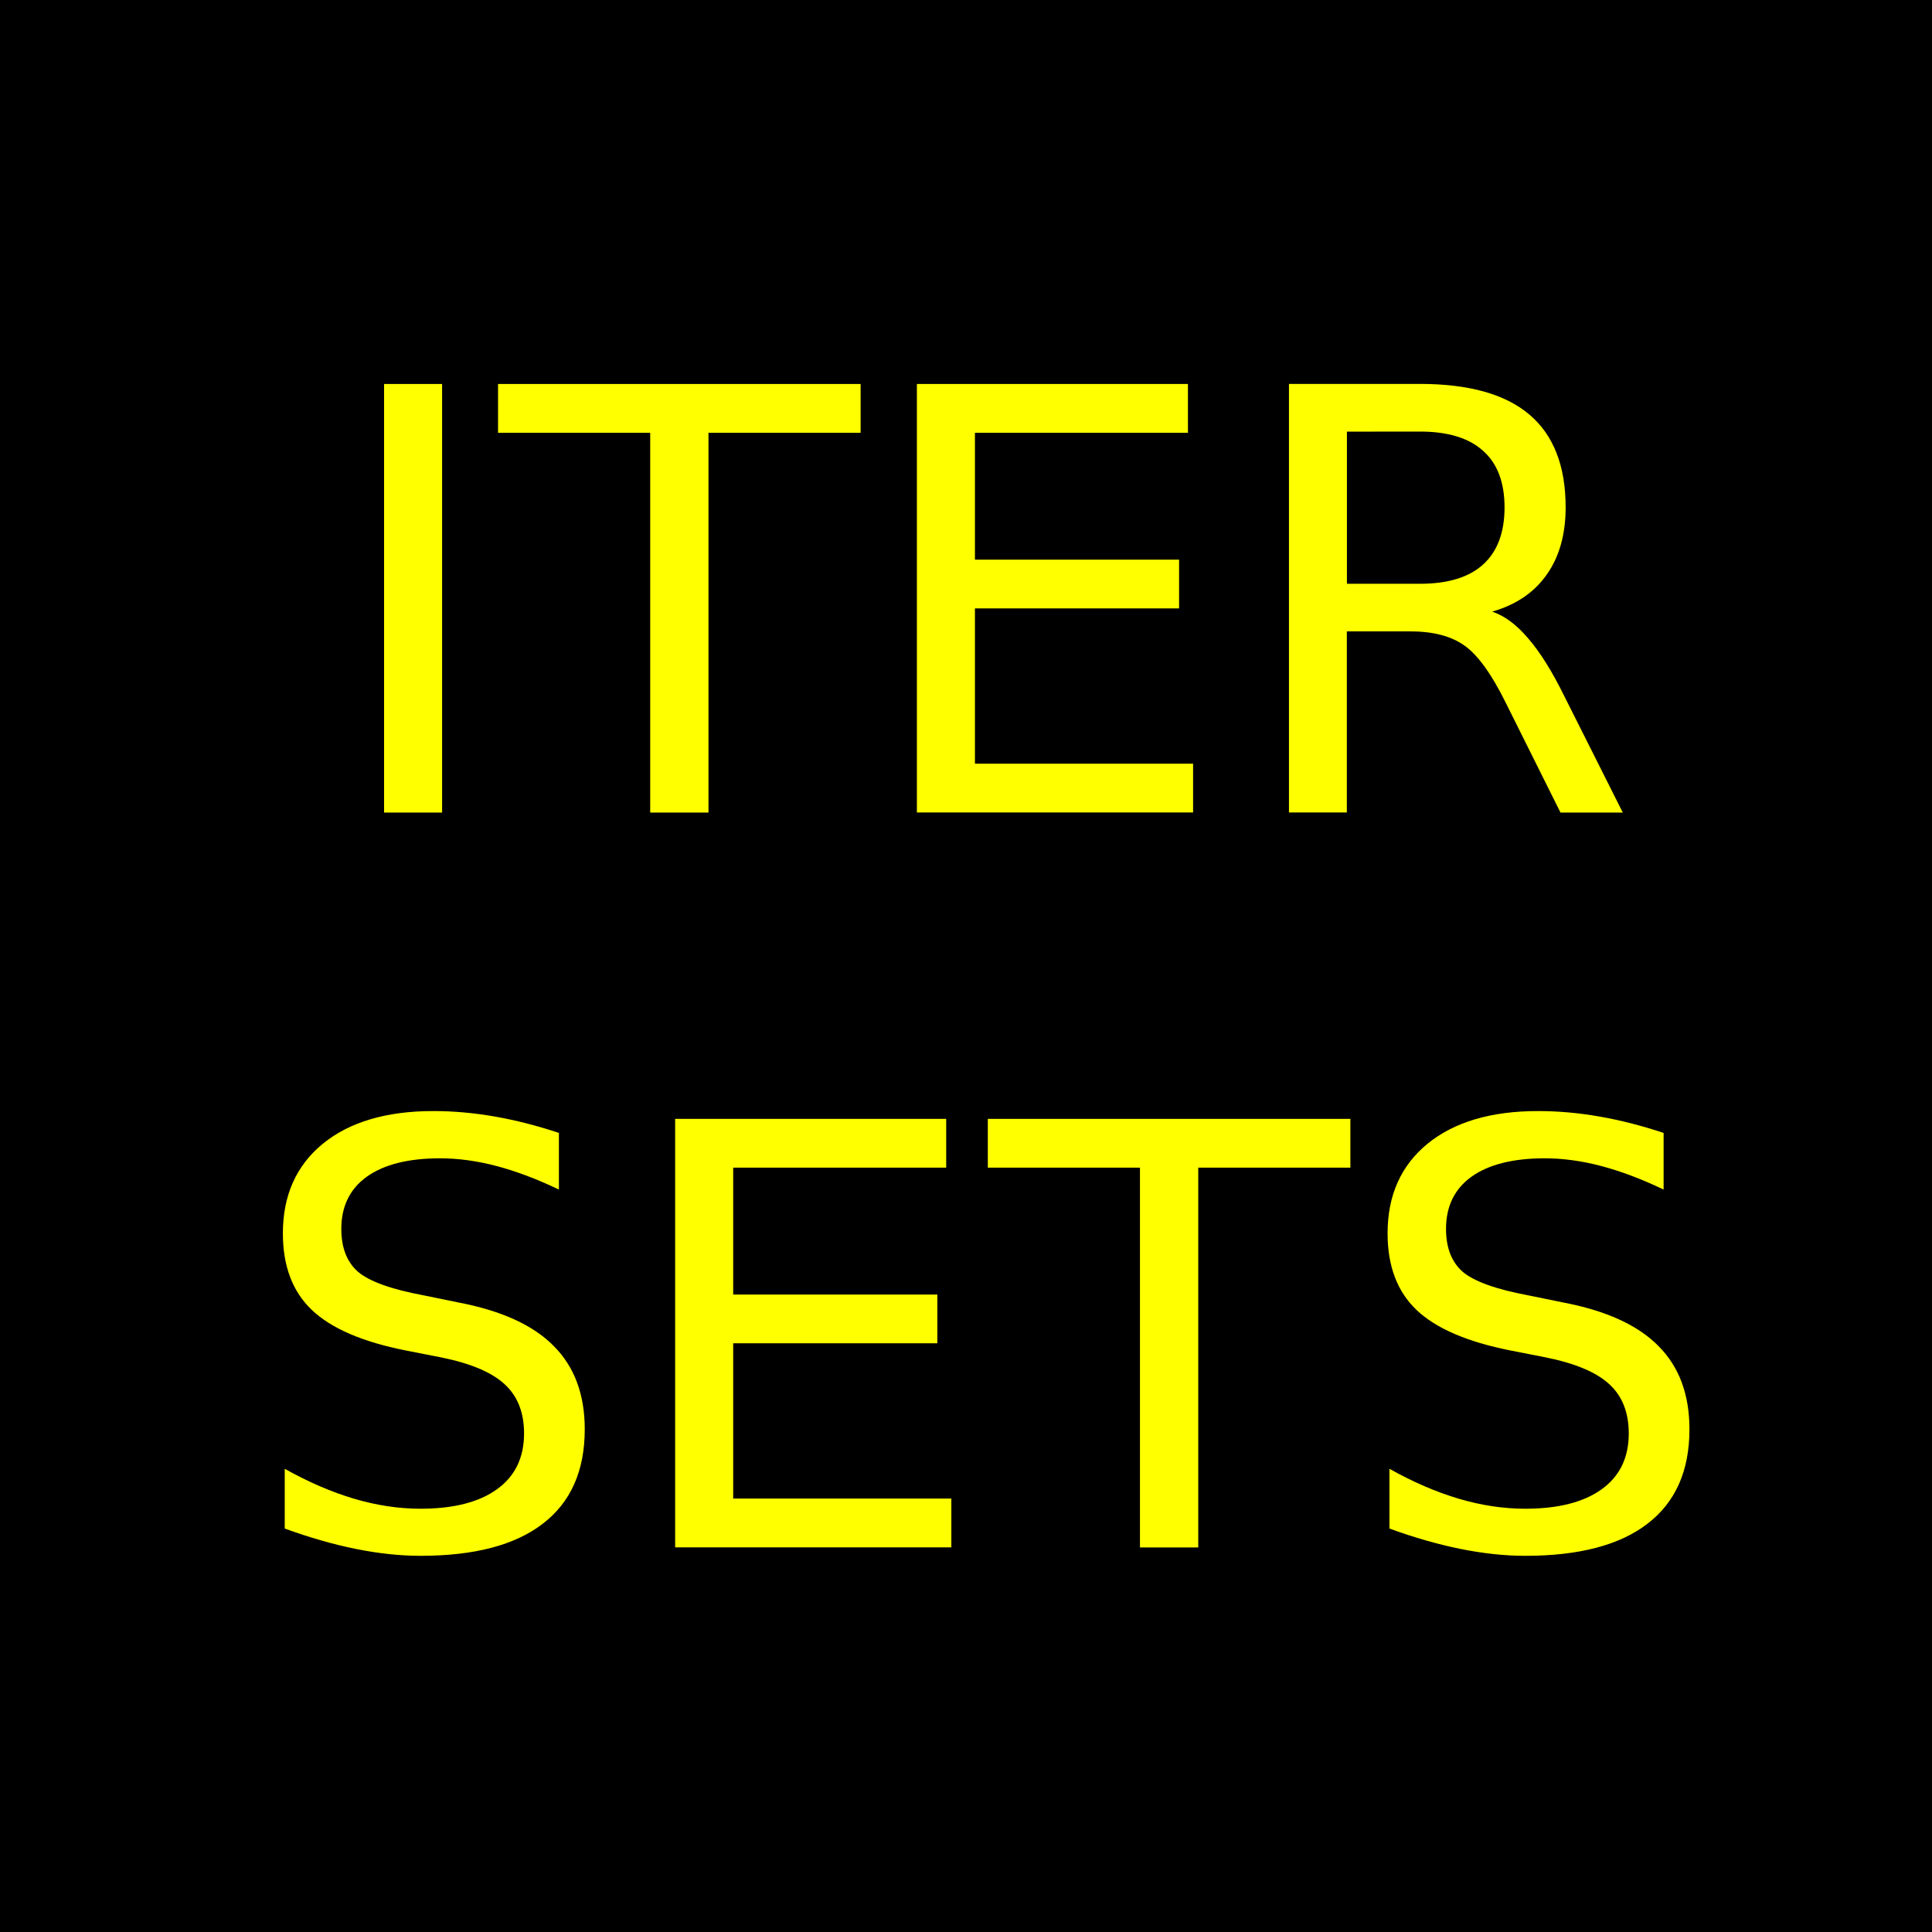 <?xml version="1.0" encoding="UTF-8" standalone="no"?>
<svg
   xmlns:dc="http://purl.org/dc/elements/1.1/"
   xmlns:cc="http://creativecommons.org/ns#"
   xmlns:rdf="http://www.w3.org/1999/02/22-rdf-syntax-ns#"
   xmlns:svg="http://www.w3.org/2000/svg"
   xmlns="http://www.w3.org/2000/svg"
   version="1.1"
   id="svg2"
   height="24"
   width="24">
  <defs
     id="defs4" />
  <g
     transform="translate(0,-1028.362)"
     id="layer1">
    <path
       id="rect3673"
       d="m 0,1028.362 h 24 v 24 H 0 Z"
       style="fill:#000000;fill-opacity:1;fill-rule:nonzero;stroke:none" />
    <g
       transform="translate(0.57,-0.012)"
       id="g7115">
      <g
         id="g6560"
         transform="translate(22.522,5.248)" />
      <g
         transform="translate(16.07,5.248)"
         id="g6560-0" />
      <g
         transform="translate(28.975,5.248)"
         id="g6560-7" />
    </g>
    <g
       id="text4573-3"
       style="font-style:normal;font-weight:normal;font-size:7.304px;line-height:1.25;font-family:sans-serif;letter-spacing:0px;word-spacing:0px;fill:#ffff00;fill-opacity:1;stroke:none;stroke-width:1.102;stroke-miterlimit:4;stroke-dasharray:none;stroke-opacity:1"
       aria-label="ITER
SETS">
      <path
         id="path67"
         style="text-align:center;text-anchor:middle;stroke:none;stroke-width:1.102;stroke-miterlimit:4;stroke-dasharray:none;stroke-opacity:1"
         d="M 4.771,1033.132 H 5.492 v 5.324 H 4.771 Z" />
      <path
         id="path69"
         style="text-align:center;text-anchor:middle;stroke:none;stroke-width:1.102;stroke-miterlimit:4;stroke-dasharray:none;stroke-opacity:1"
         d="M 6.187,1033.132 H 10.691 v 0.606 H 8.801 v 4.718 H 8.077 v -4.718 H 6.187 Z" />
      <path
         id="path71"
         style="text-align:center;text-anchor:middle;stroke:none;stroke-width:1.102;stroke-miterlimit:4;stroke-dasharray:none;stroke-opacity:1"
         d="m 11.39,1033.132 h 3.367 v 0.606 h -2.646 v 1.576 h 2.536 v 0.606 h -2.536 v 1.929 h 2.71 v 0.606 h -3.431 z" />
      <path
         id="path73"
         style="text-align:center;text-anchor:middle;stroke:none;stroke-width:1.102;stroke-miterlimit:4;stroke-dasharray:none;stroke-opacity:1"
         d="m 18.537,1035.96 q 0.232,0.078 0.449,0.335 0.221,0.257 0.442,0.706 l 0.731,1.455 h -0.774 l -0.681,-1.366 q -0.264,-0.535 -0.514,-0.71 -0.246,-0.175 -0.674,-0.175 h -0.785 v 2.25 H 16.012 v -5.324 h 1.626 q 0.913,0 1.362,0.382 0.449,0.382 0.449,1.152 0,0.503 -0.235,0.835 -0.232,0.332 -0.678,0.46 z m -1.805,-2.236 v 1.89 h 0.906 q 0.521,0 0.785,-0.239 0.267,-0.242 0.267,-0.71 0,-0.467 -0.267,-0.703 -0.264,-0.239 -0.785,-0.239 z" />
      <path
         id="path75"
         style="text-align:center;text-anchor:middle;stroke:none;stroke-width:1.102;stroke-miterlimit:4;stroke-dasharray:none;stroke-opacity:1"
         d="m 6.943,1042.436 v 0.703 q -0.41,-0.196 -0.774,-0.292 -0.364,-0.096 -0.703,-0.096 -0.588,0 -0.909,0.228 -0.317,0.228 -0.317,0.649 0,0.353 0.21,0.535 0.214,0.178 0.806,0.289 l 0.435,0.089 q 0.806,0.153 1.188,0.542 0.385,0.385 0.385,1.034 0,0.774 -0.521,1.173 -0.517,0.399 -1.519,0.399 -0.378,0 -0.806,-0.086 -0.424,-0.086 -0.881,-0.253 v -0.742 q 0.439,0.246 0.859,0.371 0.421,0.125 0.827,0.125 0.617,0 0.952,-0.243 0.335,-0.242 0.335,-0.692 0,-0.392 -0.243,-0.613 -0.239,-0.221 -0.788,-0.332 l -0.439,-0.086 q -0.806,-0.16 -1.166,-0.503 -0.36,-0.342 -0.36,-0.952 0,-0.706 0.496,-1.113 0.499,-0.406 1.373,-0.406 0.374,0 0.763,0.068 0.389,0.068 0.795,0.203 z" />
      <path
         id="path77"
         style="text-align:center;text-anchor:middle;stroke:none;stroke-width:1.102;stroke-miterlimit:4;stroke-dasharray:none;stroke-opacity:1"
         d="m 8.387,1042.261 h 3.367 v 0.606 H 9.108 v 1.576 h 2.536 v 0.606 H 9.108 v 1.929 H 11.818 v 0.606 H 8.387 Z" />
      <path
         id="path79"
         style="text-align:center;text-anchor:middle;stroke:none;stroke-width:1.102;stroke-miterlimit:4;stroke-dasharray:none;stroke-opacity:1"
         d="m 12.271,1042.261 h 4.504 v 0.606 h -1.89 v 4.718 h -0.724 v -4.718 h -1.89 z" />
      <path
         id="path81"
         style="text-align:center;text-anchor:middle;stroke:none;stroke-width:1.102;stroke-miterlimit:4;stroke-dasharray:none;stroke-opacity:1"
         d="m 20.666,1042.436 v 0.703 q -0.41,-0.196 -0.774,-0.292 -0.364,-0.096 -0.703,-0.096 -0.588,0 -0.909,0.228 -0.317,0.228 -0.317,0.649 0,0.353 0.21,0.535 0.214,0.178 0.806,0.289 l 0.435,0.089 q 0.806,0.153 1.188,0.542 0.385,0.385 0.385,1.034 0,0.774 -0.521,1.173 -0.517,0.399 -1.519,0.399 -0.378,0 -0.806,-0.086 -0.424,-0.086 -0.881,-0.253 v -0.742 q 0.439,0.246 0.859,0.371 0.421,0.125 0.827,0.125 0.617,0 0.952,-0.243 0.335,-0.242 0.335,-0.692 0,-0.392 -0.243,-0.613 -0.239,-0.221 -0.788,-0.332 l -0.439,-0.086 q -0.806,-0.16 -1.166,-0.503 -0.36,-0.342 -0.36,-0.952 0,-0.706 0.496,-1.113 0.499,-0.406 1.373,-0.406 0.374,0 0.763,0.068 0.389,0.068 0.795,0.203 z" />
    </g>
  </g>
</svg>
